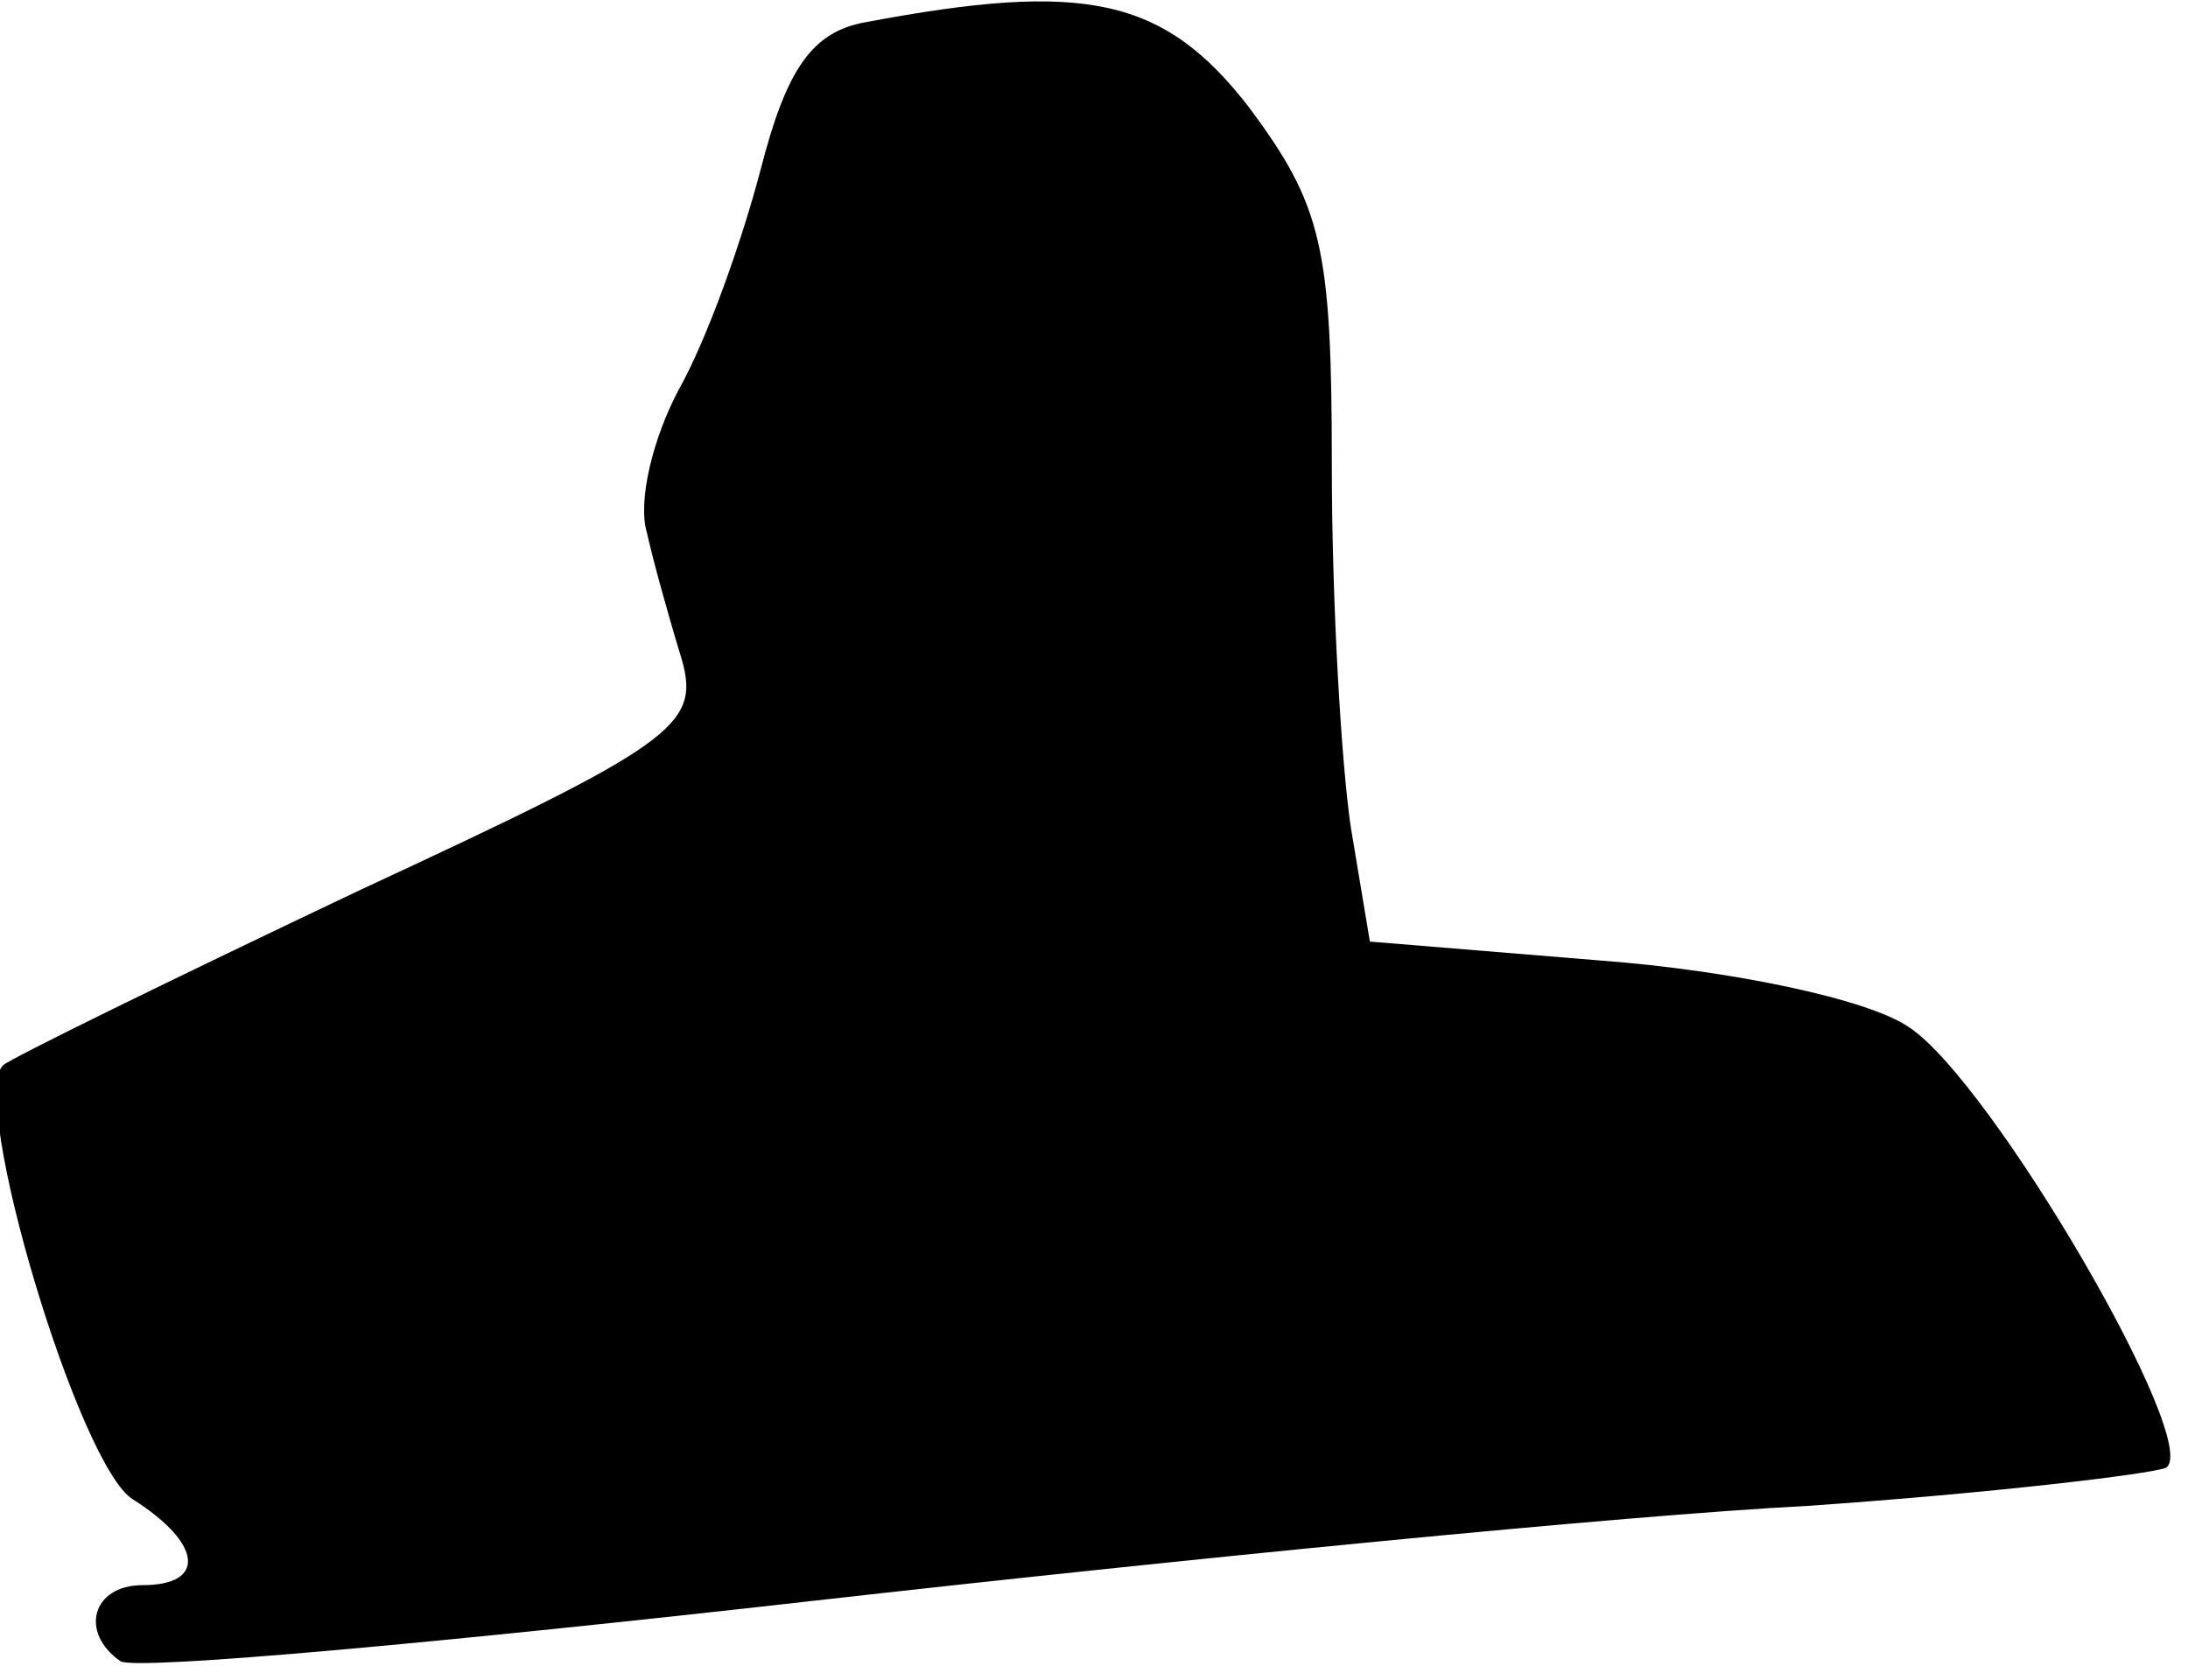 <?xml version="1.0" standalone="no"?>
<!DOCTYPE svg PUBLIC "-//W3C//DTD SVG 20010904//EN"
 "http://www.w3.org/TR/2001/REC-SVG-20010904/DTD/svg10.dtd">
<svg version="1.0" xmlns="http://www.w3.org/2000/svg"
 width="69pt" height="53pt" viewBox="0 0 69 53"
 preserveAspectRatio="xMidYMid meet">
<g transform="translate(0,53) scale(0.1,-0.1)"
fill="#000000" stroke="none">
<path fill="#000000" stroke="none" d="M273 523 c-17 -3 -25 -15 -33 -46 -6
-23 -17 -54 -26 -70 -8 -15 -13 -35 -10 -45 2 -9 7 -27 11 -40 6 -21 -3 -27
-102 -73 -59 -28 -110 -53 -112 -55 -11 -10 24 -127 41 -137 22 -14 23 -27 3
-27 -16 0 -20 -15 -7 -24 5 -3 103 6 218 19 115 13 256 27 314 30 58 4 108 10
113 12 12 7 -55 122 -81 139 -13 9 -57 18 -97 21 l-73 6 -6 36 c-3 20 -6 71
-6 114 0 69 -3 82 -26 113 -27 35 -52 40 -121 27z"/>
</g>
</svg>
